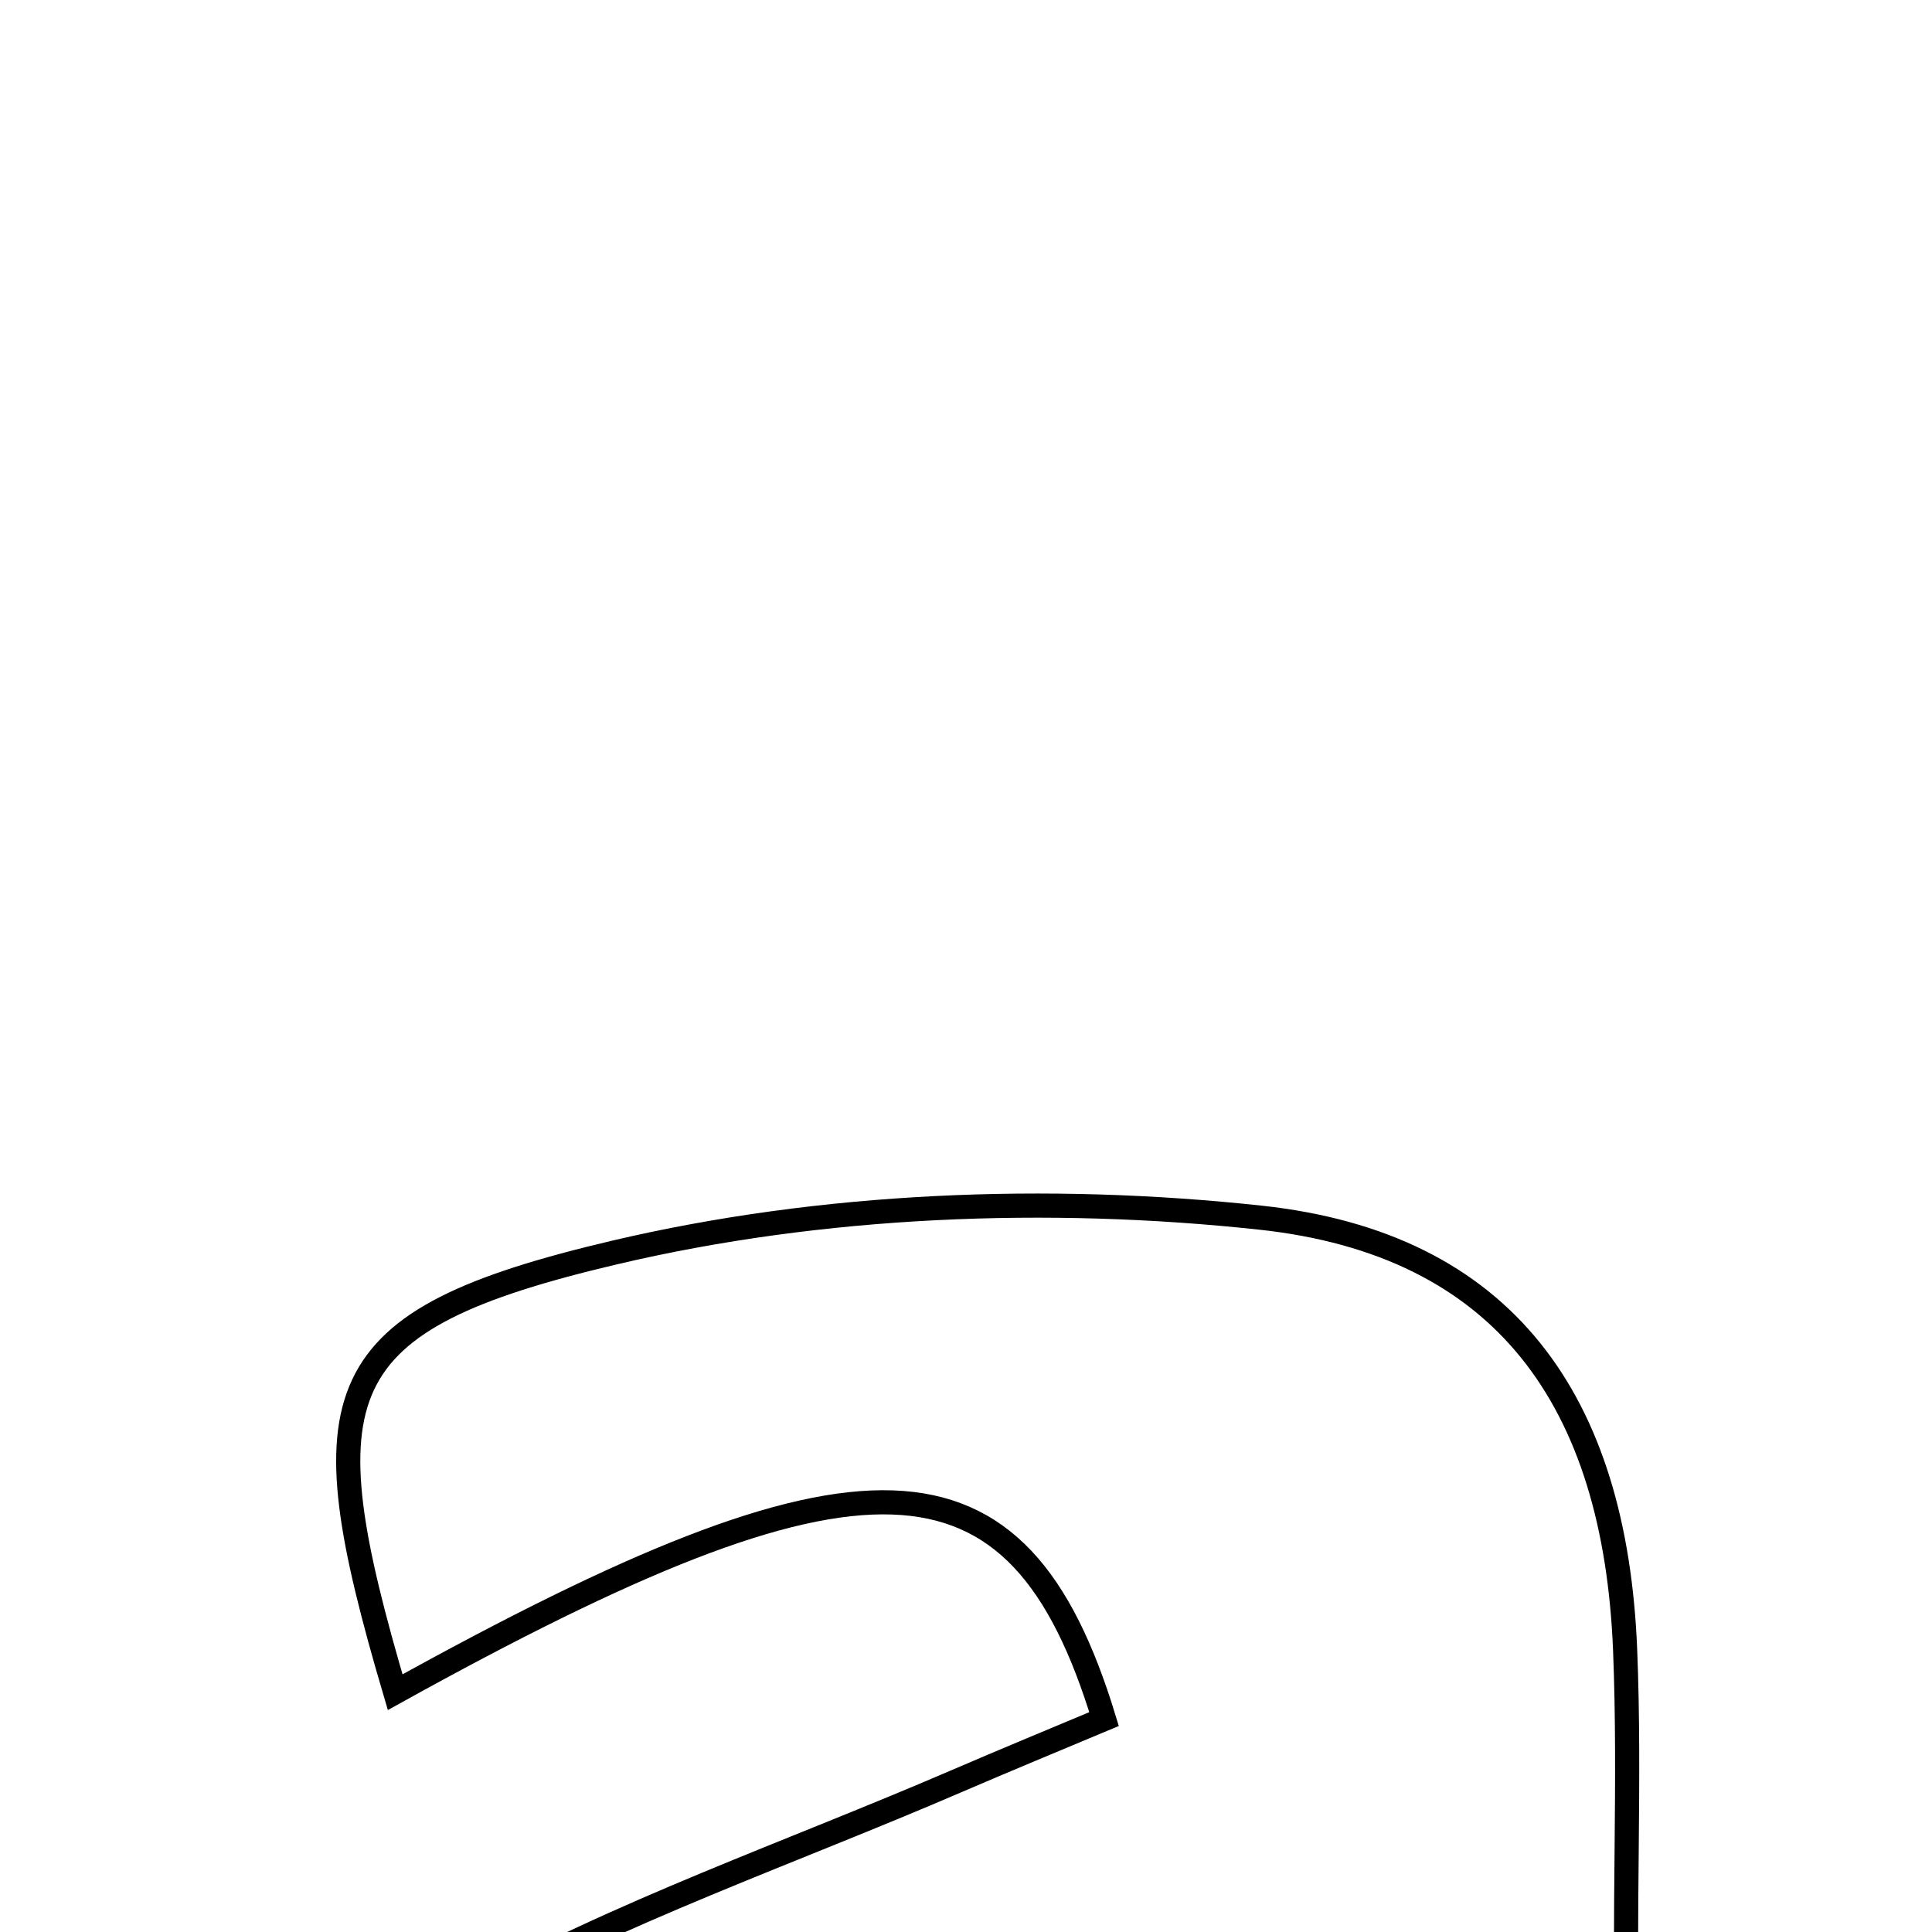 <svg xmlns="http://www.w3.org/2000/svg" viewBox="0.0 0.0 24.0 24.0" height="200px" width="200px"><path fill="none" stroke="black" stroke-width=".3" stroke-opacity="1.0"  filling="0" d="M15.656 15.126 C18.691 15.453 20.064 17.404 20.188 20.499 C20.254 22.149 20.163 23.805 20.217 25.456 C20.26 26.792 19.836 28.307 21.936 28.786 C22.415 28.896 22.559 30.469 22.901 31.501 C19.714 33.129 16.929 33.811 14.779 32.12 C11.805 32.43 9.747 32.795 7.686 32.816 C5.718 32.837 4.348 31.7 3.875 29.749 C3.384 27.719 3.902 25.863 5.752 24.83 C7.689 23.748 9.821 23.015 11.869 22.132 C12.489 21.865 13.113 21.607 13.715 21.355 C12.644 17.837 10.706 17.808 4.909 21.021 C3.805 17.278 4.038 16.405 7.639 15.558 C10.213 14.952 13.019 14.841 15.656 15.126"></path>
<path fill="none" stroke="black" stroke-width=".3" stroke-opacity="1.0"  filling="0" d="M13.742 24.362 C13.815 25.722 14.168 26.78 13.832 27.53 C13.47 28.343 12.545 29.028 11.704 29.445 C11.373 29.61 10.149 28.925 10.13 28.582 C10.084 27.753 10.275 26.689 10.799 26.104 C11.45 25.379 12.533 25.042 13.742 24.362"></path></svg>